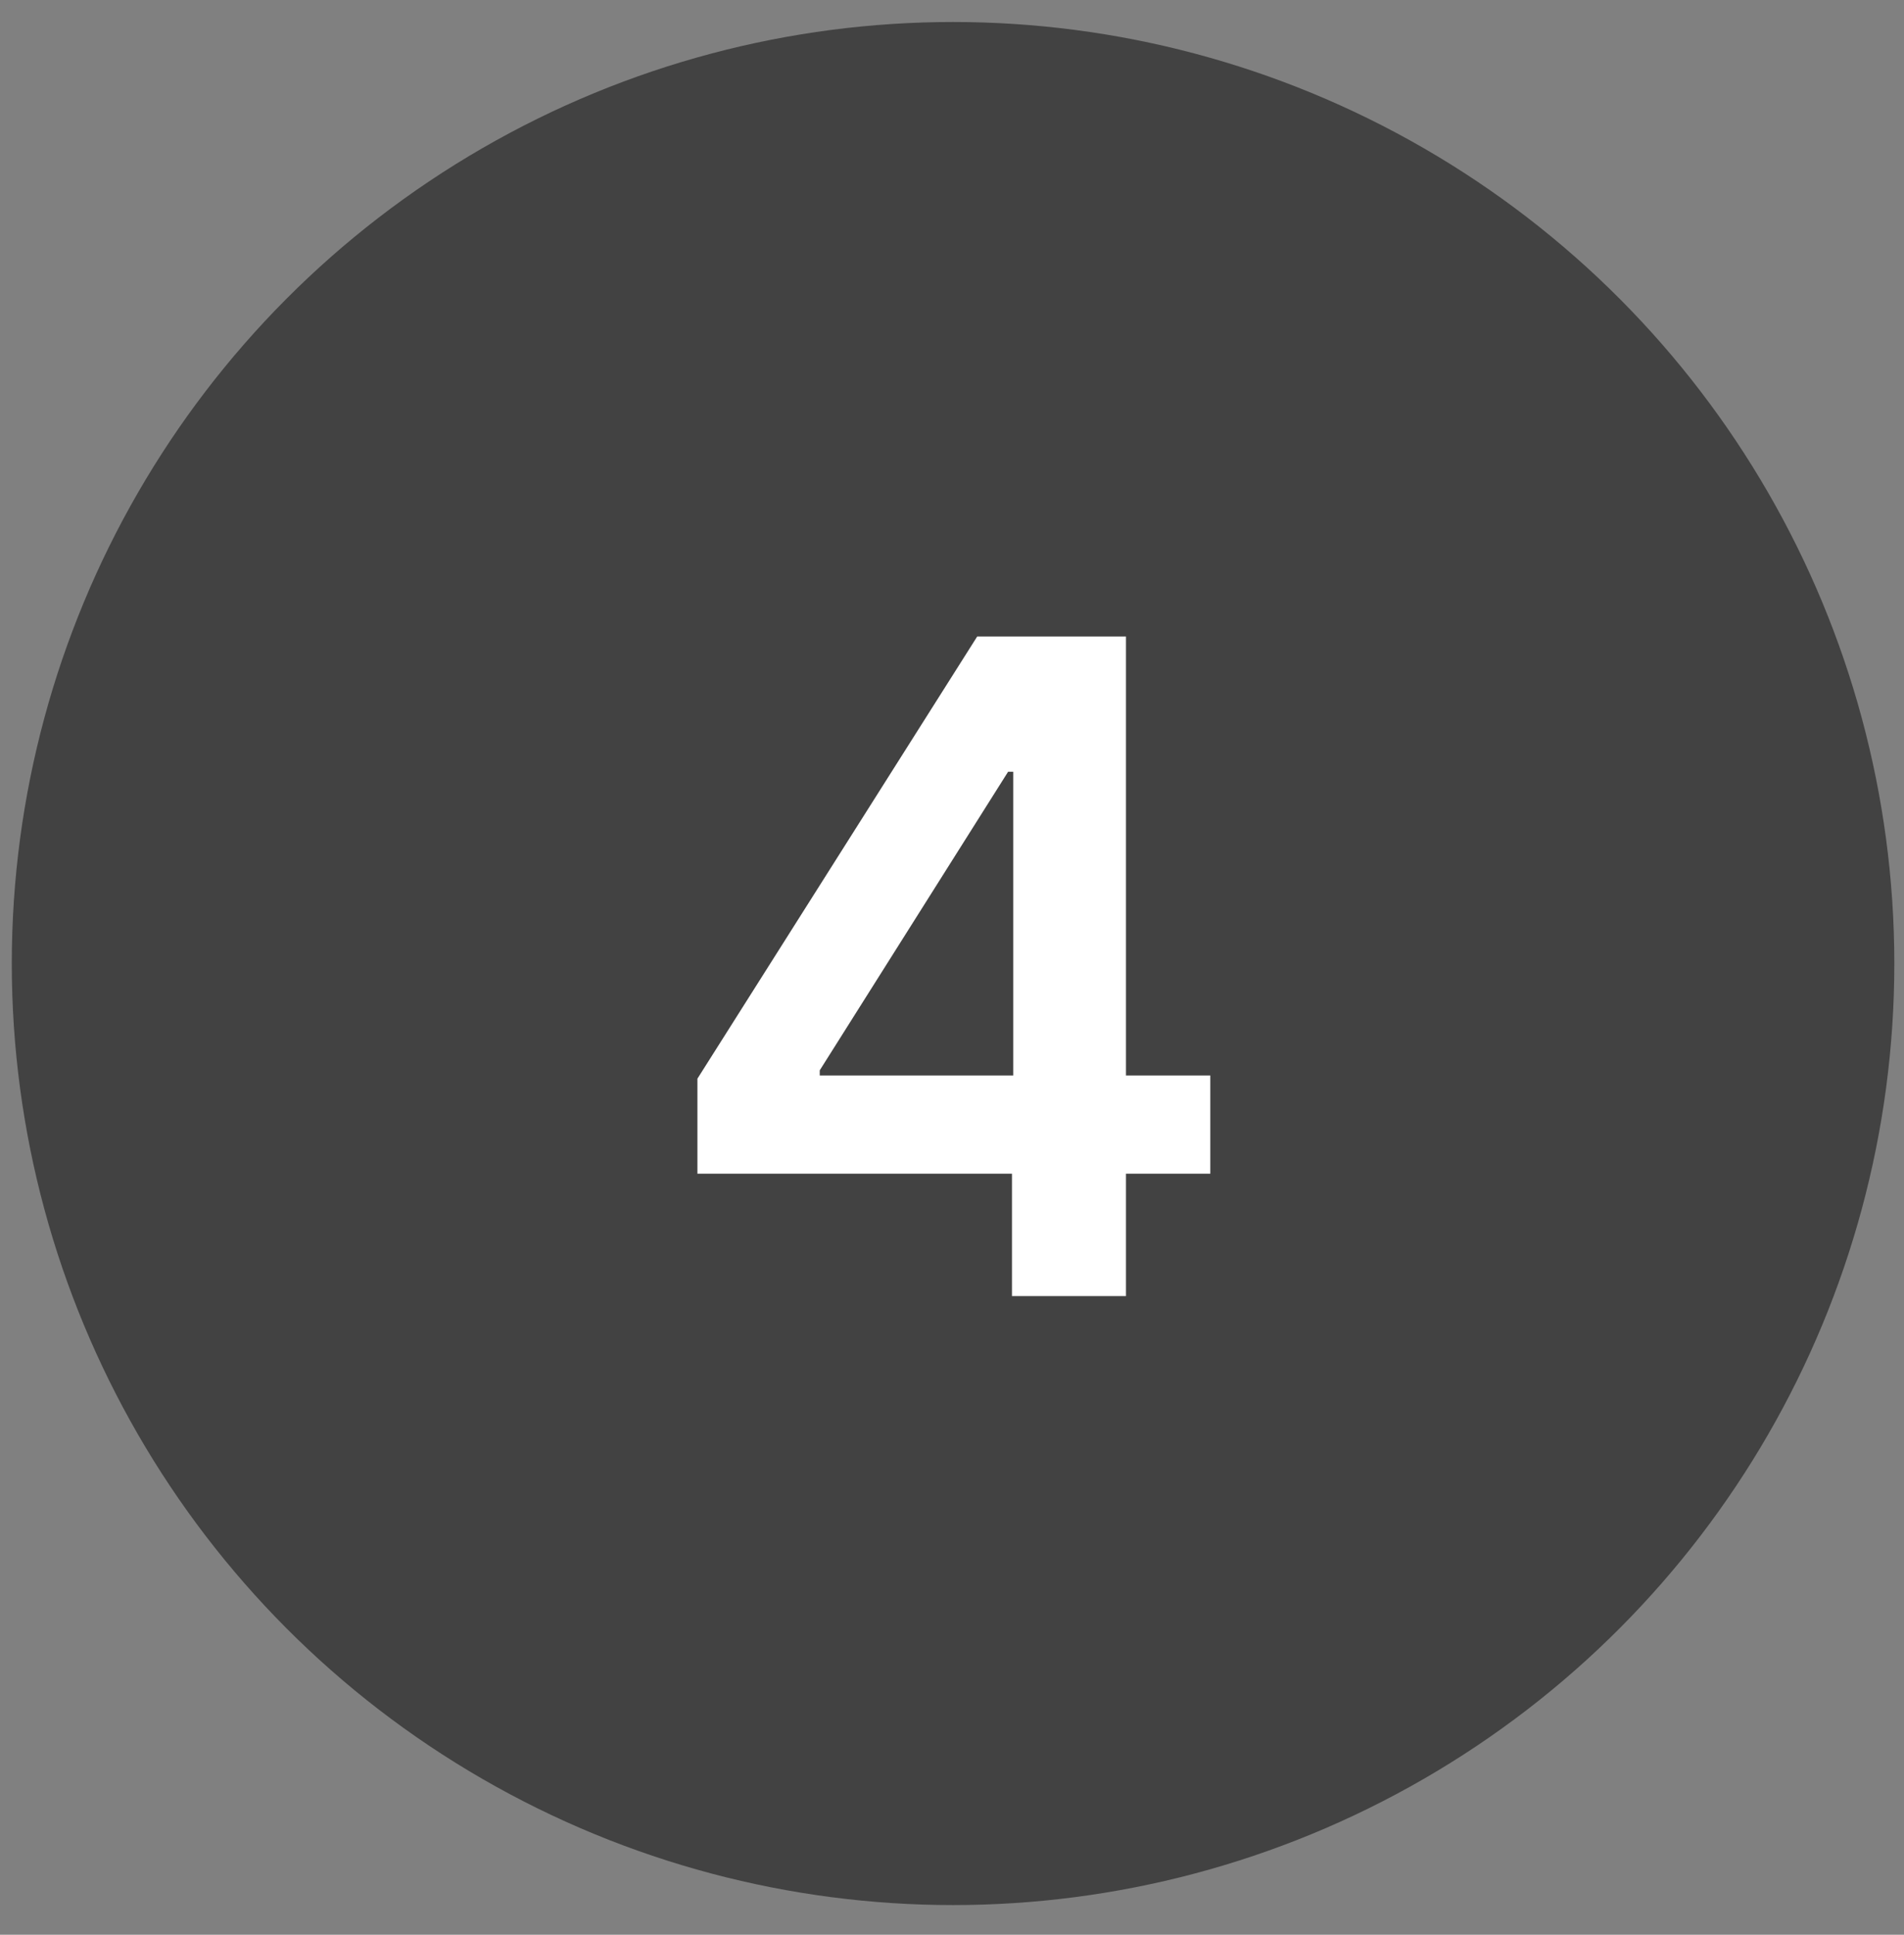<svg width="63" height="64" viewBox="0 0 63 64" fill="none" xmlns="http://www.w3.org/2000/svg">
<rect x="0" y="0" width="63" height="64" fill="#808080" stroke="none"/>
<circle cx="31.535" cy="31.873" r="31.145" fill="#424242"/>
<path d="M23.076 38.825V35.682L32.334 21.055H34.955V25.529H33.356L27.124 35.405V35.575H40.047V38.825H23.076ZM33.484 42.873V37.866L33.527 36.46V21.055H37.256V42.873H33.484Z" fill="white"/>
</svg>
